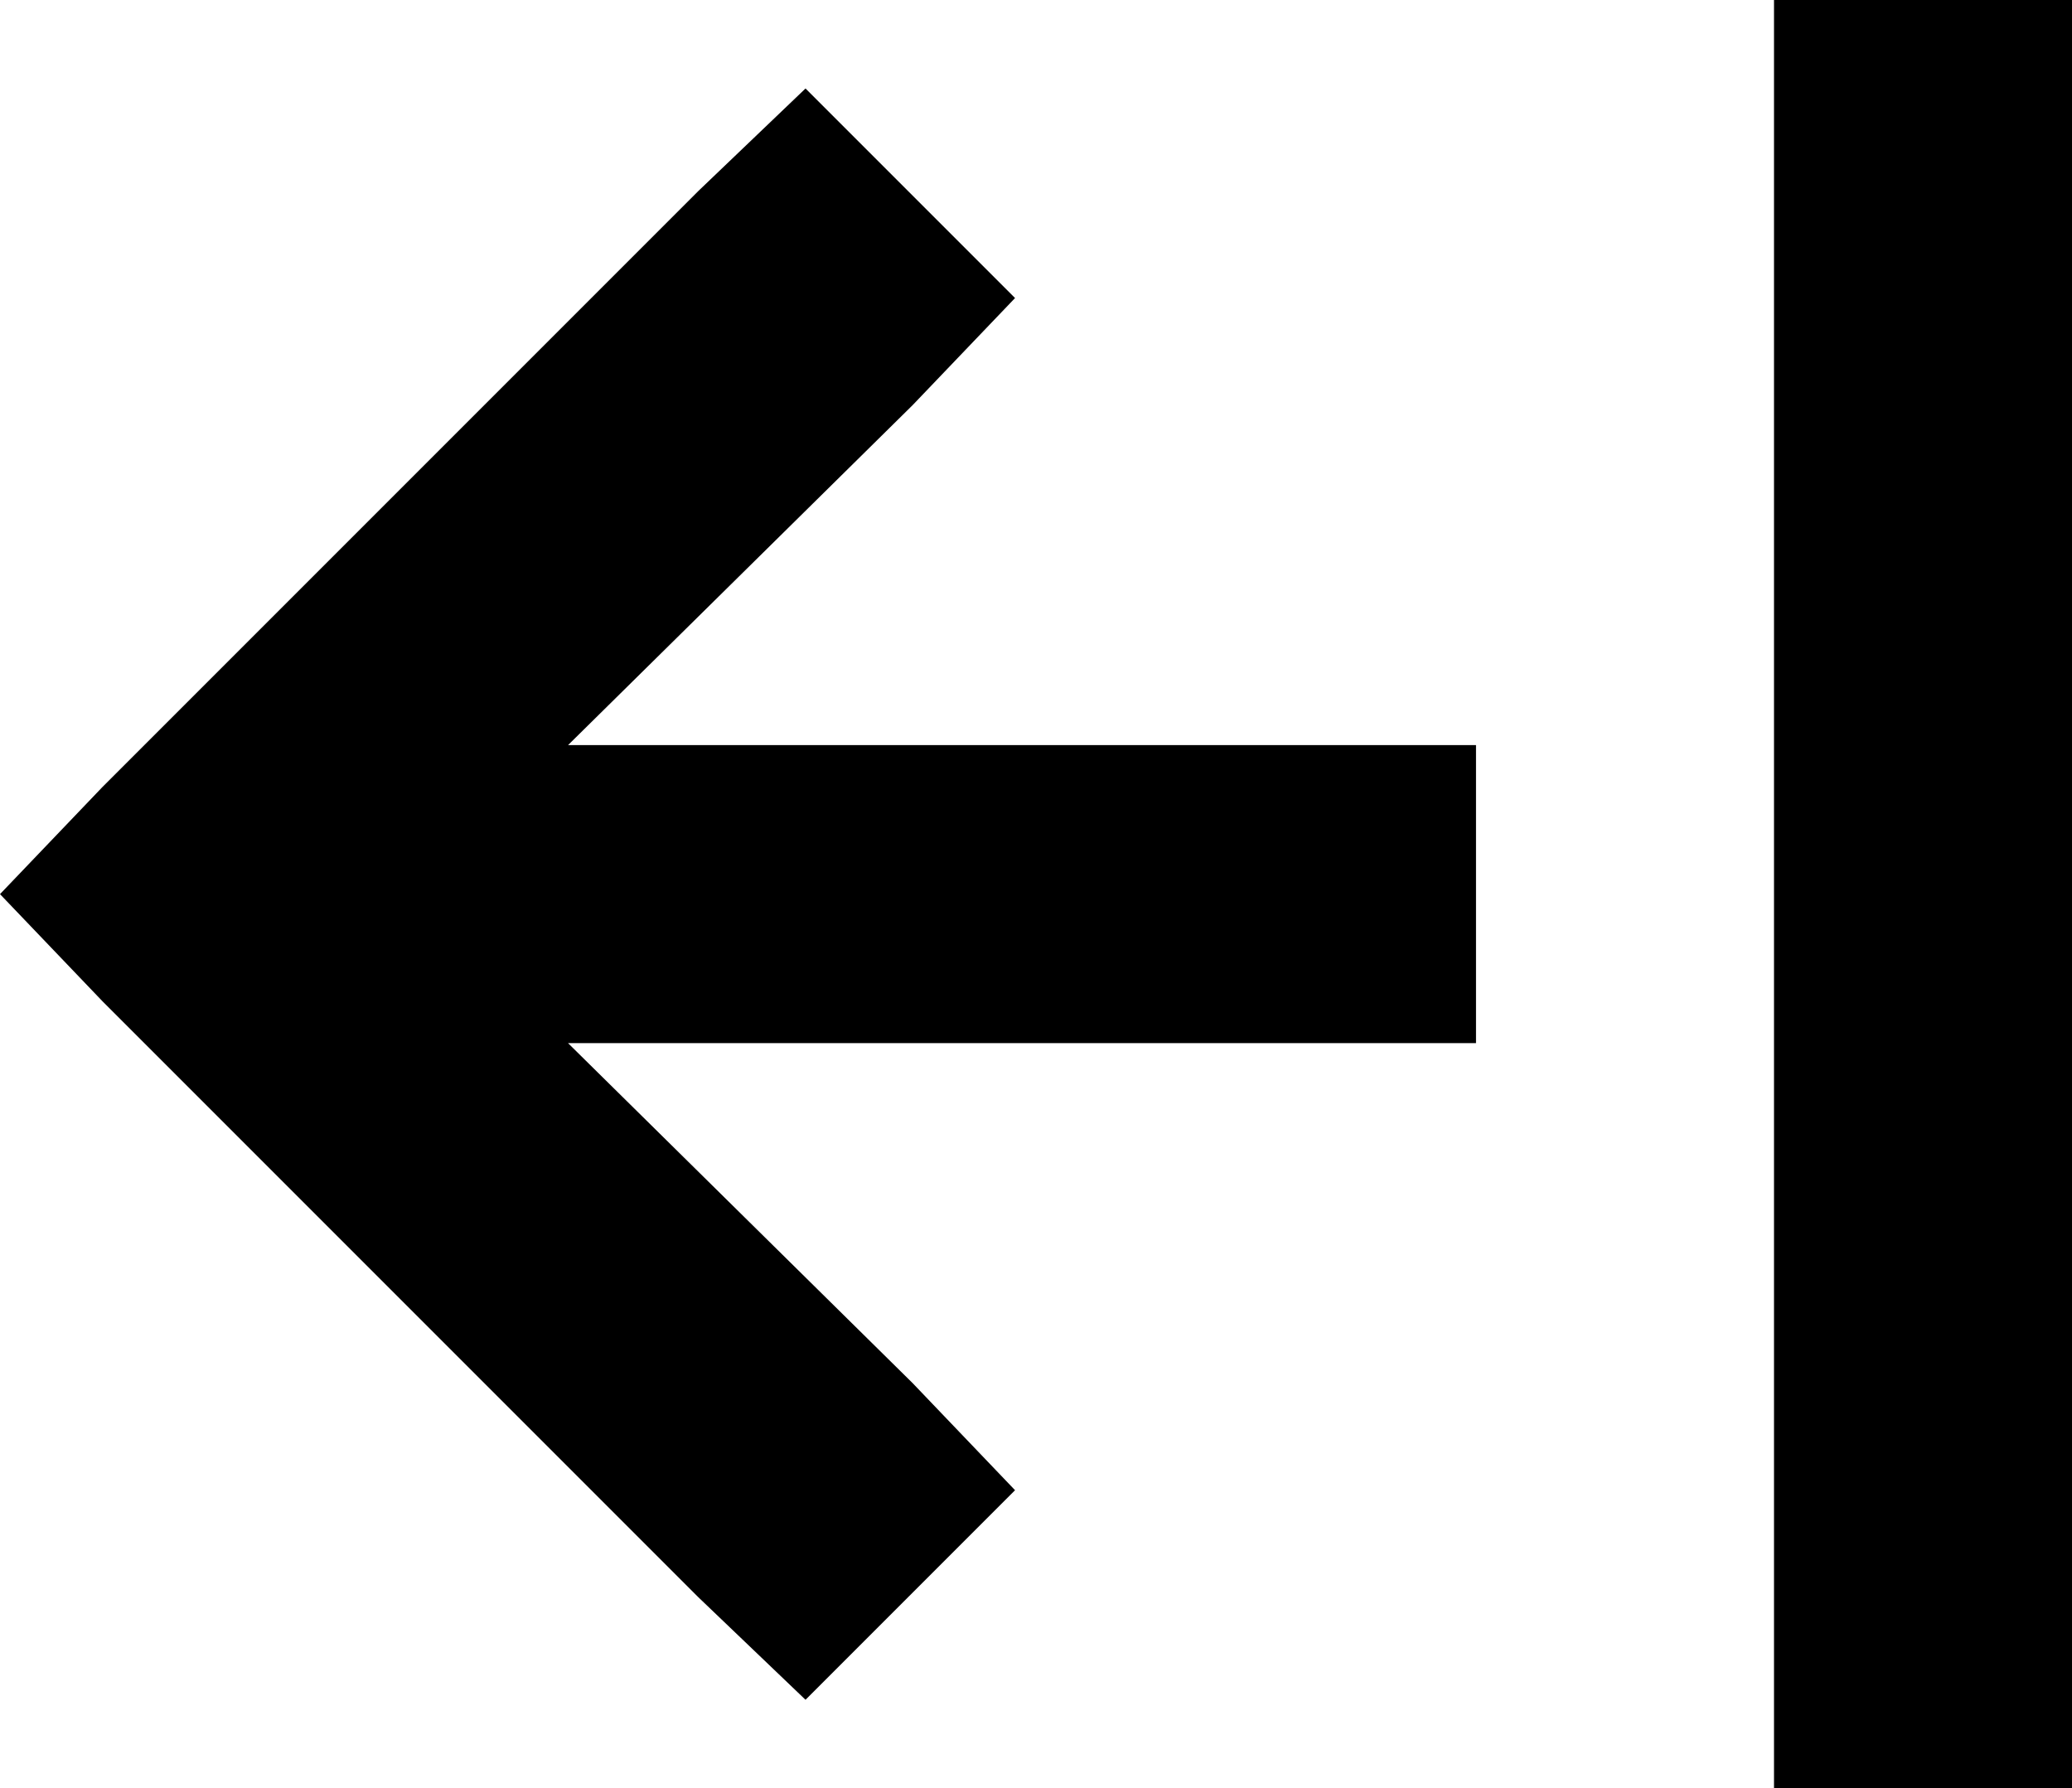 <svg xmlns="http://www.w3.org/2000/svg" viewBox="0 0 445 384">
    <path d="M 381 32 L 381 0 L 445 0 L 445 32 L 445 352 L 445 384 L 381 384 L 381 352 L 381 32 L 381 32 Z M 22 215 L 0 192 L 22 169 L 150 41 L 173 19 L 218 64 L 196 87 L 122 160 L 285 160 L 317 160 L 317 224 L 285 224 L 122 224 L 196 297 L 218 320 L 173 365 L 150 343 L 22 215 L 22 215 Z"/>
</svg>

